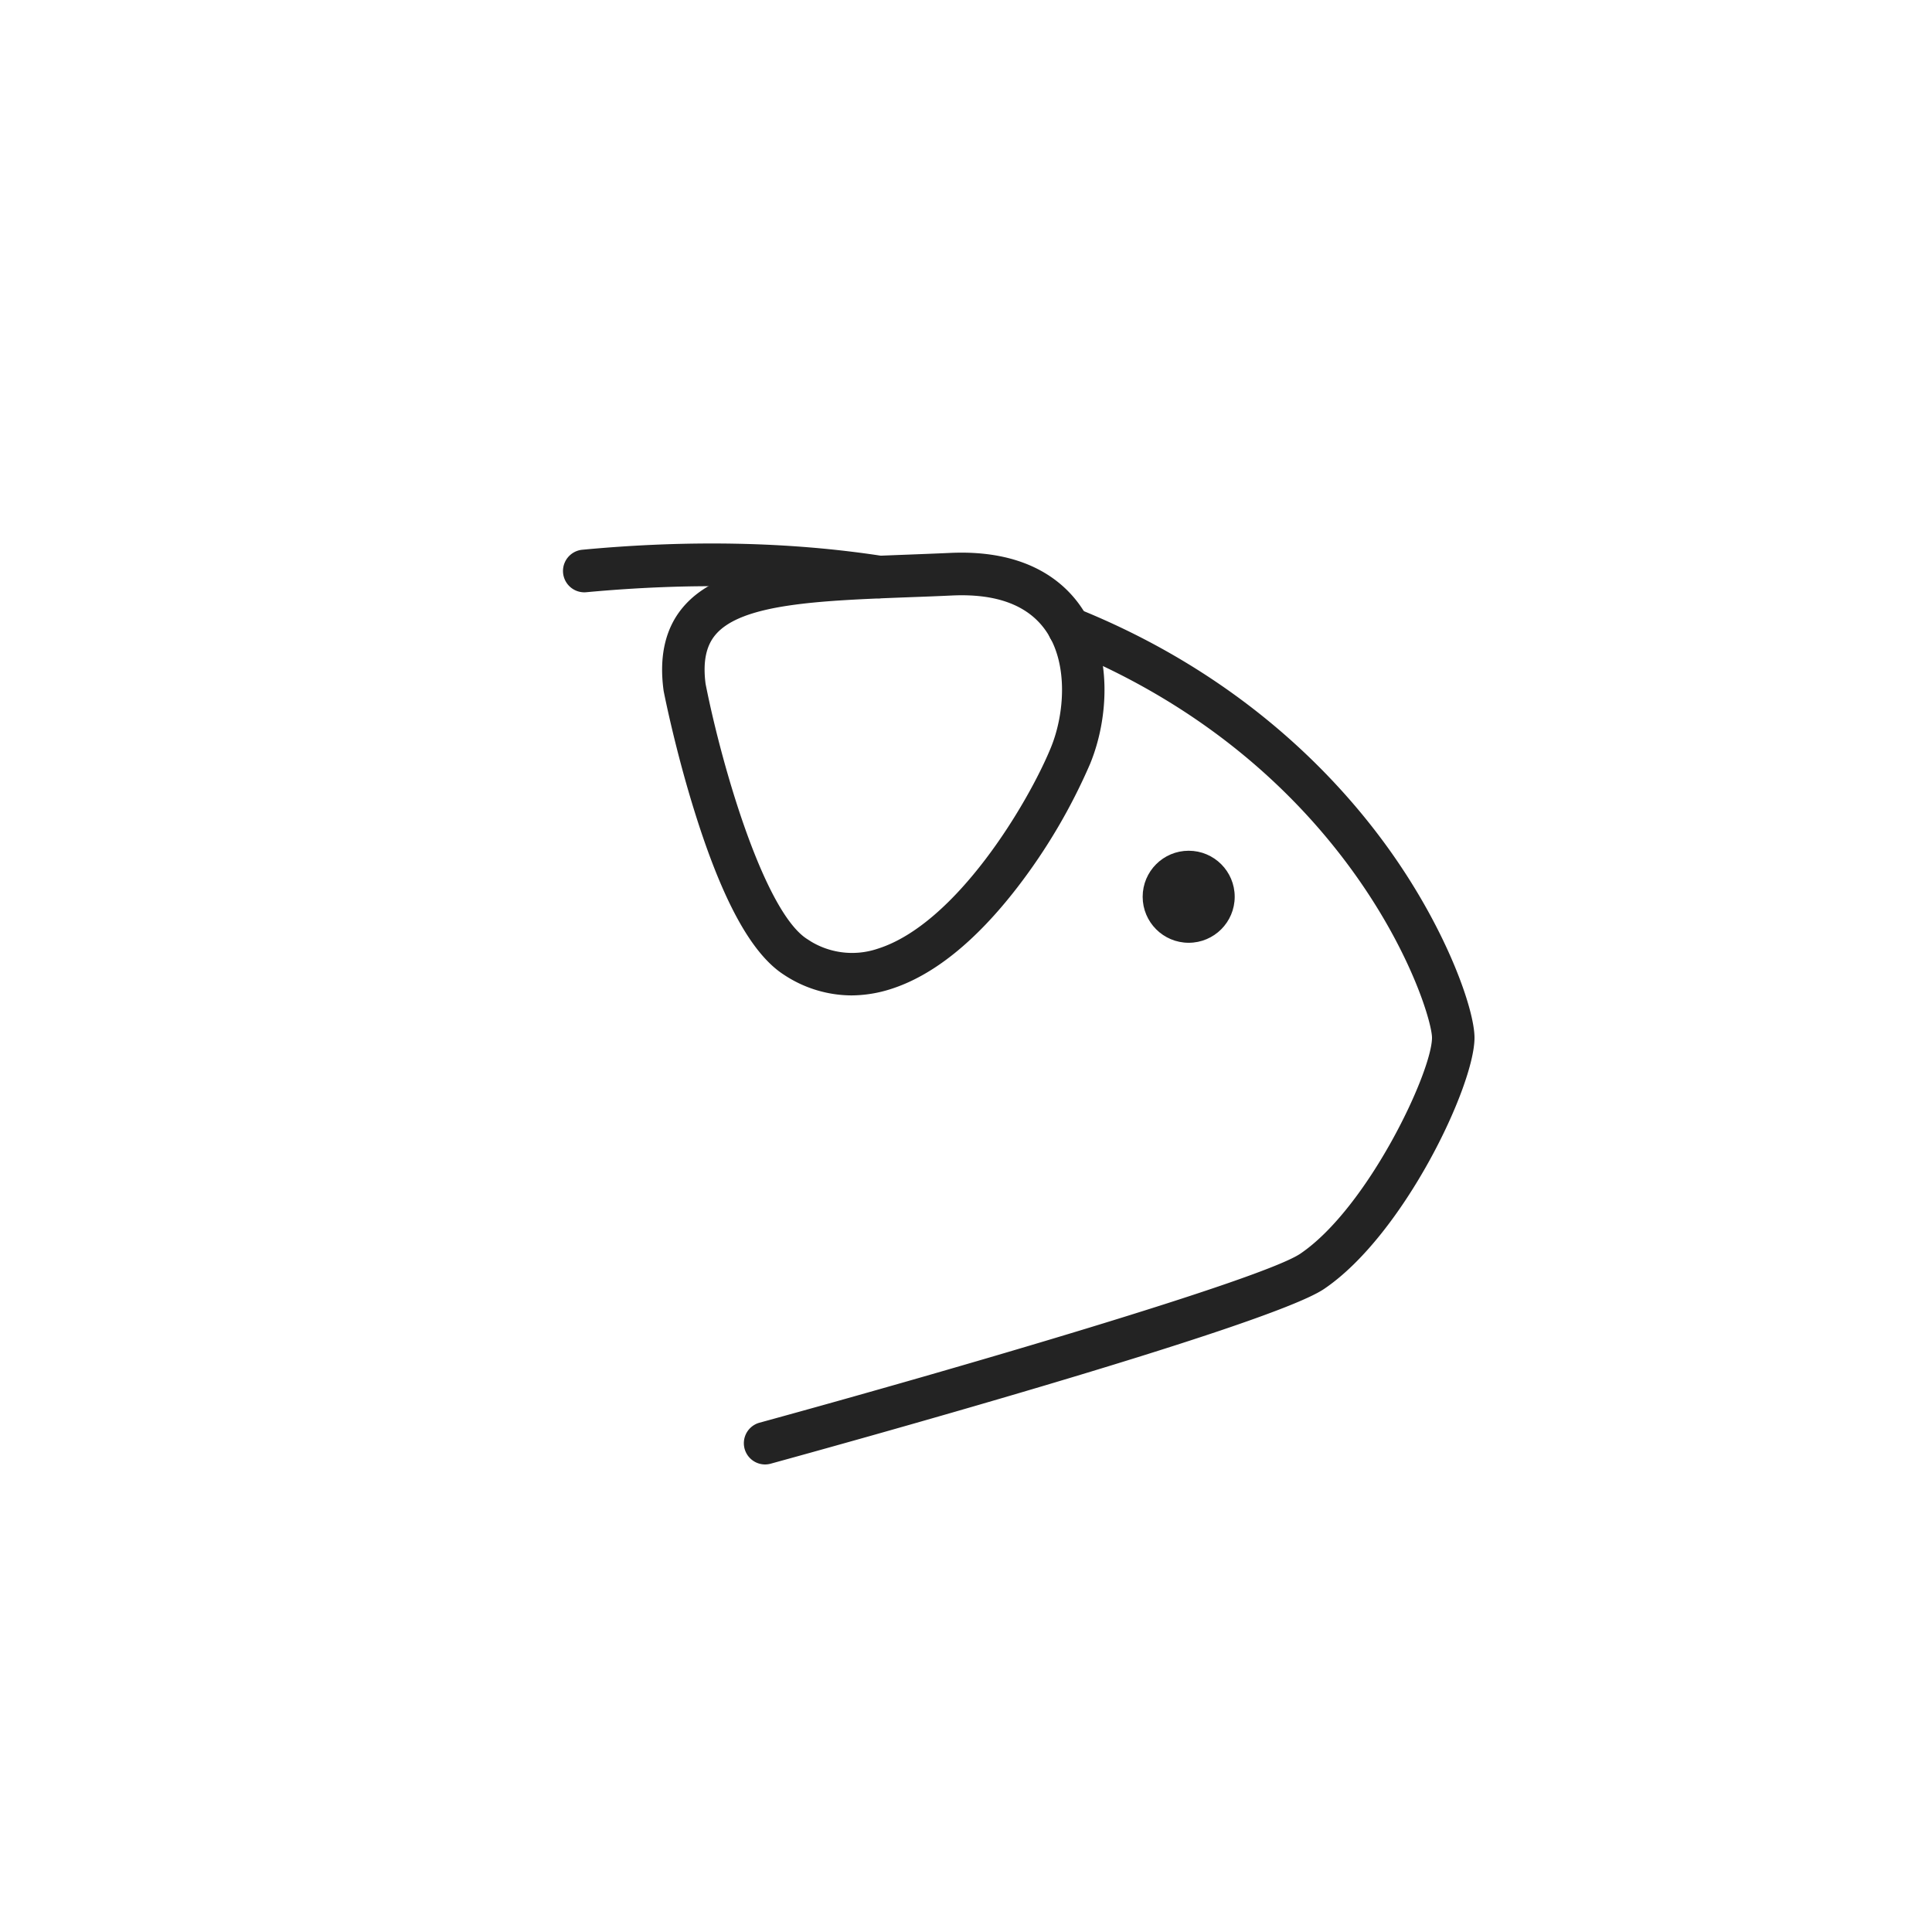 <svg xmlns="http://www.w3.org/2000/svg" viewBox="0 0 500 500"><defs><style>.cls-1{fill:#272659;}.cls-2{fill:#4c77b0;}.cls-3{fill:none;stroke:#232323;}.cls-4{fill:#232323;}</style></defs><g id="styles"><g id="thin"><g id="GuineaPig_" data-name="GuineaPig
"><path class="cls-1" d="M227.45,154.34a5,5,0,0,1-.76-.06c-23-3.53-48.23-4-75-1.51a5,5,0,0,1-.93-10c27.59-2.6,53.65-2.06,77.46,1.59a5,5,0,0,1-.76,9.94Z"/><path class="cls-1" d="M198,378.5a5,5,0,0,1-1.32-9.82c50.92-13.95,130.26-37.13,140.12-43.81,17.62-11.94,34.3-47.3,34.3-56.31,0-7.44-20.31-70.86-96.22-101.35a5,5,0,1,1,3.72-9.28c42.1,16.91,67.24,43.49,80.93,62.81,14.72,20.78,21.57,40.82,21.57,47.82,0,12.32-18.3,50.78-38.69,64.59-14.4,9.75-130,41.57-143.09,45.17A5,5,0,0,1,198,378.5Z"/><path class="cls-2" d="M220.3,257.11a31.33,31.33,0,0,1-17.11-5.24c-8.25-5.29-15.73-18.92-22.86-41.69-5.06-16.13-7.93-30.65-8.05-31.26a2.93,2.93,0,0,1-.05-.29c-1.19-8.75.45-15.85,4.88-21.12,9.79-11.65,31-12.45,57.83-13.47,3.59-.14,7.29-.28,11.06-.45,19-.85,28.52,6.86,33.17,13.48,8.33,11.83,7.26,28.81,2.5,40.39a149.27,149.27,0,0,1-18.76,31.87c-10.75,13.94-21.71,22.74-32.59,26.18A33.25,33.25,0,0,1,220.3,257.11Zm-38.18-80c4.33,21.91,15.3,59.16,26.46,66.31A21.14,21.14,0,0,0,227.31,246c20.51-6.47,39.25-38,45.11-52.31,3.6-8.76,4.69-22.15-1.42-30.84-4.69-6.65-12.93-9.76-24.55-9.24-3.8.18-7.52.32-11.13.45-23.4.89-43.61,1.65-50.55,9.91C182.22,167,181.35,171.3,182.12,177.14Z"/><circle class="cls-1" cx="307.63" cy="232.08" r="11.41"/></g><g id="GuineaPig_2" data-name="GuineaPig
"><path class="cls-3" d="M227.45,154.34a5,5,0,0,1-.76-.06c-23-3.53-48.23-4-75-1.51a5,5,0,0,1-.93-10c27.59-2.6,53.65-2.06,77.46,1.59a5,5,0,0,1-.76,9.94Z"/><path class="cls-3" d="M198,378.5a5,5,0,0,1-1.32-9.82c50.92-13.95,130.26-37.13,140.12-43.81,17.62-11.94,34.3-47.3,34.3-56.31,0-7.44-20.31-70.86-96.22-101.35a5,5,0,1,1,3.72-9.28c42.1,16.91,67.24,43.49,80.93,62.81,14.72,20.78,21.57,40.82,21.57,47.82,0,12.32-18.3,50.78-38.69,64.59-14.4,9.75-130,41.57-143.09,45.17A5,5,0,0,1,198,378.5Z"/><path class="cls-3" d="M220.3,257.11a31.33,31.33,0,0,1-17.11-5.24c-8.25-5.29-15.73-18.92-22.86-41.69-5.06-16.13-7.93-30.65-8.05-31.26a2.93,2.93,0,0,1-.05-.29c-1.19-8.75.45-15.85,4.88-21.12,9.79-11.65,31-12.45,57.83-13.47,3.59-.14,7.29-.28,11.06-.45,19-.85,28.52,6.86,33.17,13.48,8.33,11.83,7.26,28.81,2.5,40.39a149.27,149.27,0,0,1-18.76,31.87c-10.75,13.94-21.71,22.74-32.59,26.18A33.25,33.25,0,0,1,220.3,257.11Zm-38.18-80c4.33,21.91,15.3,59.16,26.46,66.31A21.14,21.14,0,0,0,227.31,246c20.51-6.47,39.25-38,45.11-52.31,3.6-8.76,4.69-22.15-1.42-30.84-4.69-6.65-12.93-9.76-24.55-9.24-3.8.18-7.52.32-11.13.45-23.4.89-43.61,1.65-50.55,9.91C182.22,167,181.35,171.3,182.12,177.14Z"/><circle class="cls-3" cx="307.63" cy="232.08" r="11.41"/></g><g id="GuineaPig_3" data-name="GuineaPig
"><path class="cls-4" d="M227.45,154.34a5,5,0,0,1-.76-.06c-23-3.53-48.23-4-75-1.51a5,5,0,0,1-.93-10c27.59-2.6,53.65-2.06,77.46,1.59a5,5,0,0,1-.76,9.94Z"/><path class="cls-4" d="M198,378.5a5,5,0,0,1-1.32-9.82c50.92-13.95,130.26-37.13,140.12-43.81,17.62-11.94,34.3-47.3,34.3-56.31,0-7.44-20.31-70.86-96.22-101.35a5,5,0,1,1,3.72-9.28c42.1,16.91,67.24,43.49,80.93,62.81,14.72,20.78,21.57,40.82,21.57,47.82,0,12.32-18.3,50.78-38.69,64.59-14.4,9.75-130,41.57-143.09,45.17A5,5,0,0,1,198,378.5Z"/><path class="cls-4" d="M220.3,257.11a31.33,31.33,0,0,1-17.11-5.24c-8.25-5.29-15.73-18.92-22.86-41.69-5.06-16.13-7.93-30.65-8.05-31.26a2.93,2.93,0,0,1-.05-.29c-1.19-8.75.45-15.85,4.88-21.12,9.79-11.65,31-12.45,57.83-13.47,3.59-.14,7.29-.28,11.06-.45,19-.85,28.52,6.86,33.17,13.48,8.33,11.83,7.26,28.81,2.5,40.39a149.27,149.27,0,0,1-18.76,31.87c-10.75,13.94-21.71,22.74-32.59,26.18A33.25,33.25,0,0,1,220.3,257.11Zm-38.18-80c4.33,21.91,15.3,59.16,26.46,66.31A21.14,21.14,0,0,0,227.31,246c20.51-6.47,39.25-38,45.11-52.31,3.6-8.76,4.69-22.15-1.42-30.84-4.69-6.65-12.93-9.76-24.55-9.24-3.8.18-7.52.32-11.13.45-23.4.89-43.61,1.65-50.55,9.91C182.22,167,181.35,171.3,182.12,177.14Z"/><circle class="cls-4" cx="307.63" cy="232.08" r="11.41"/></g></g></g></svg>